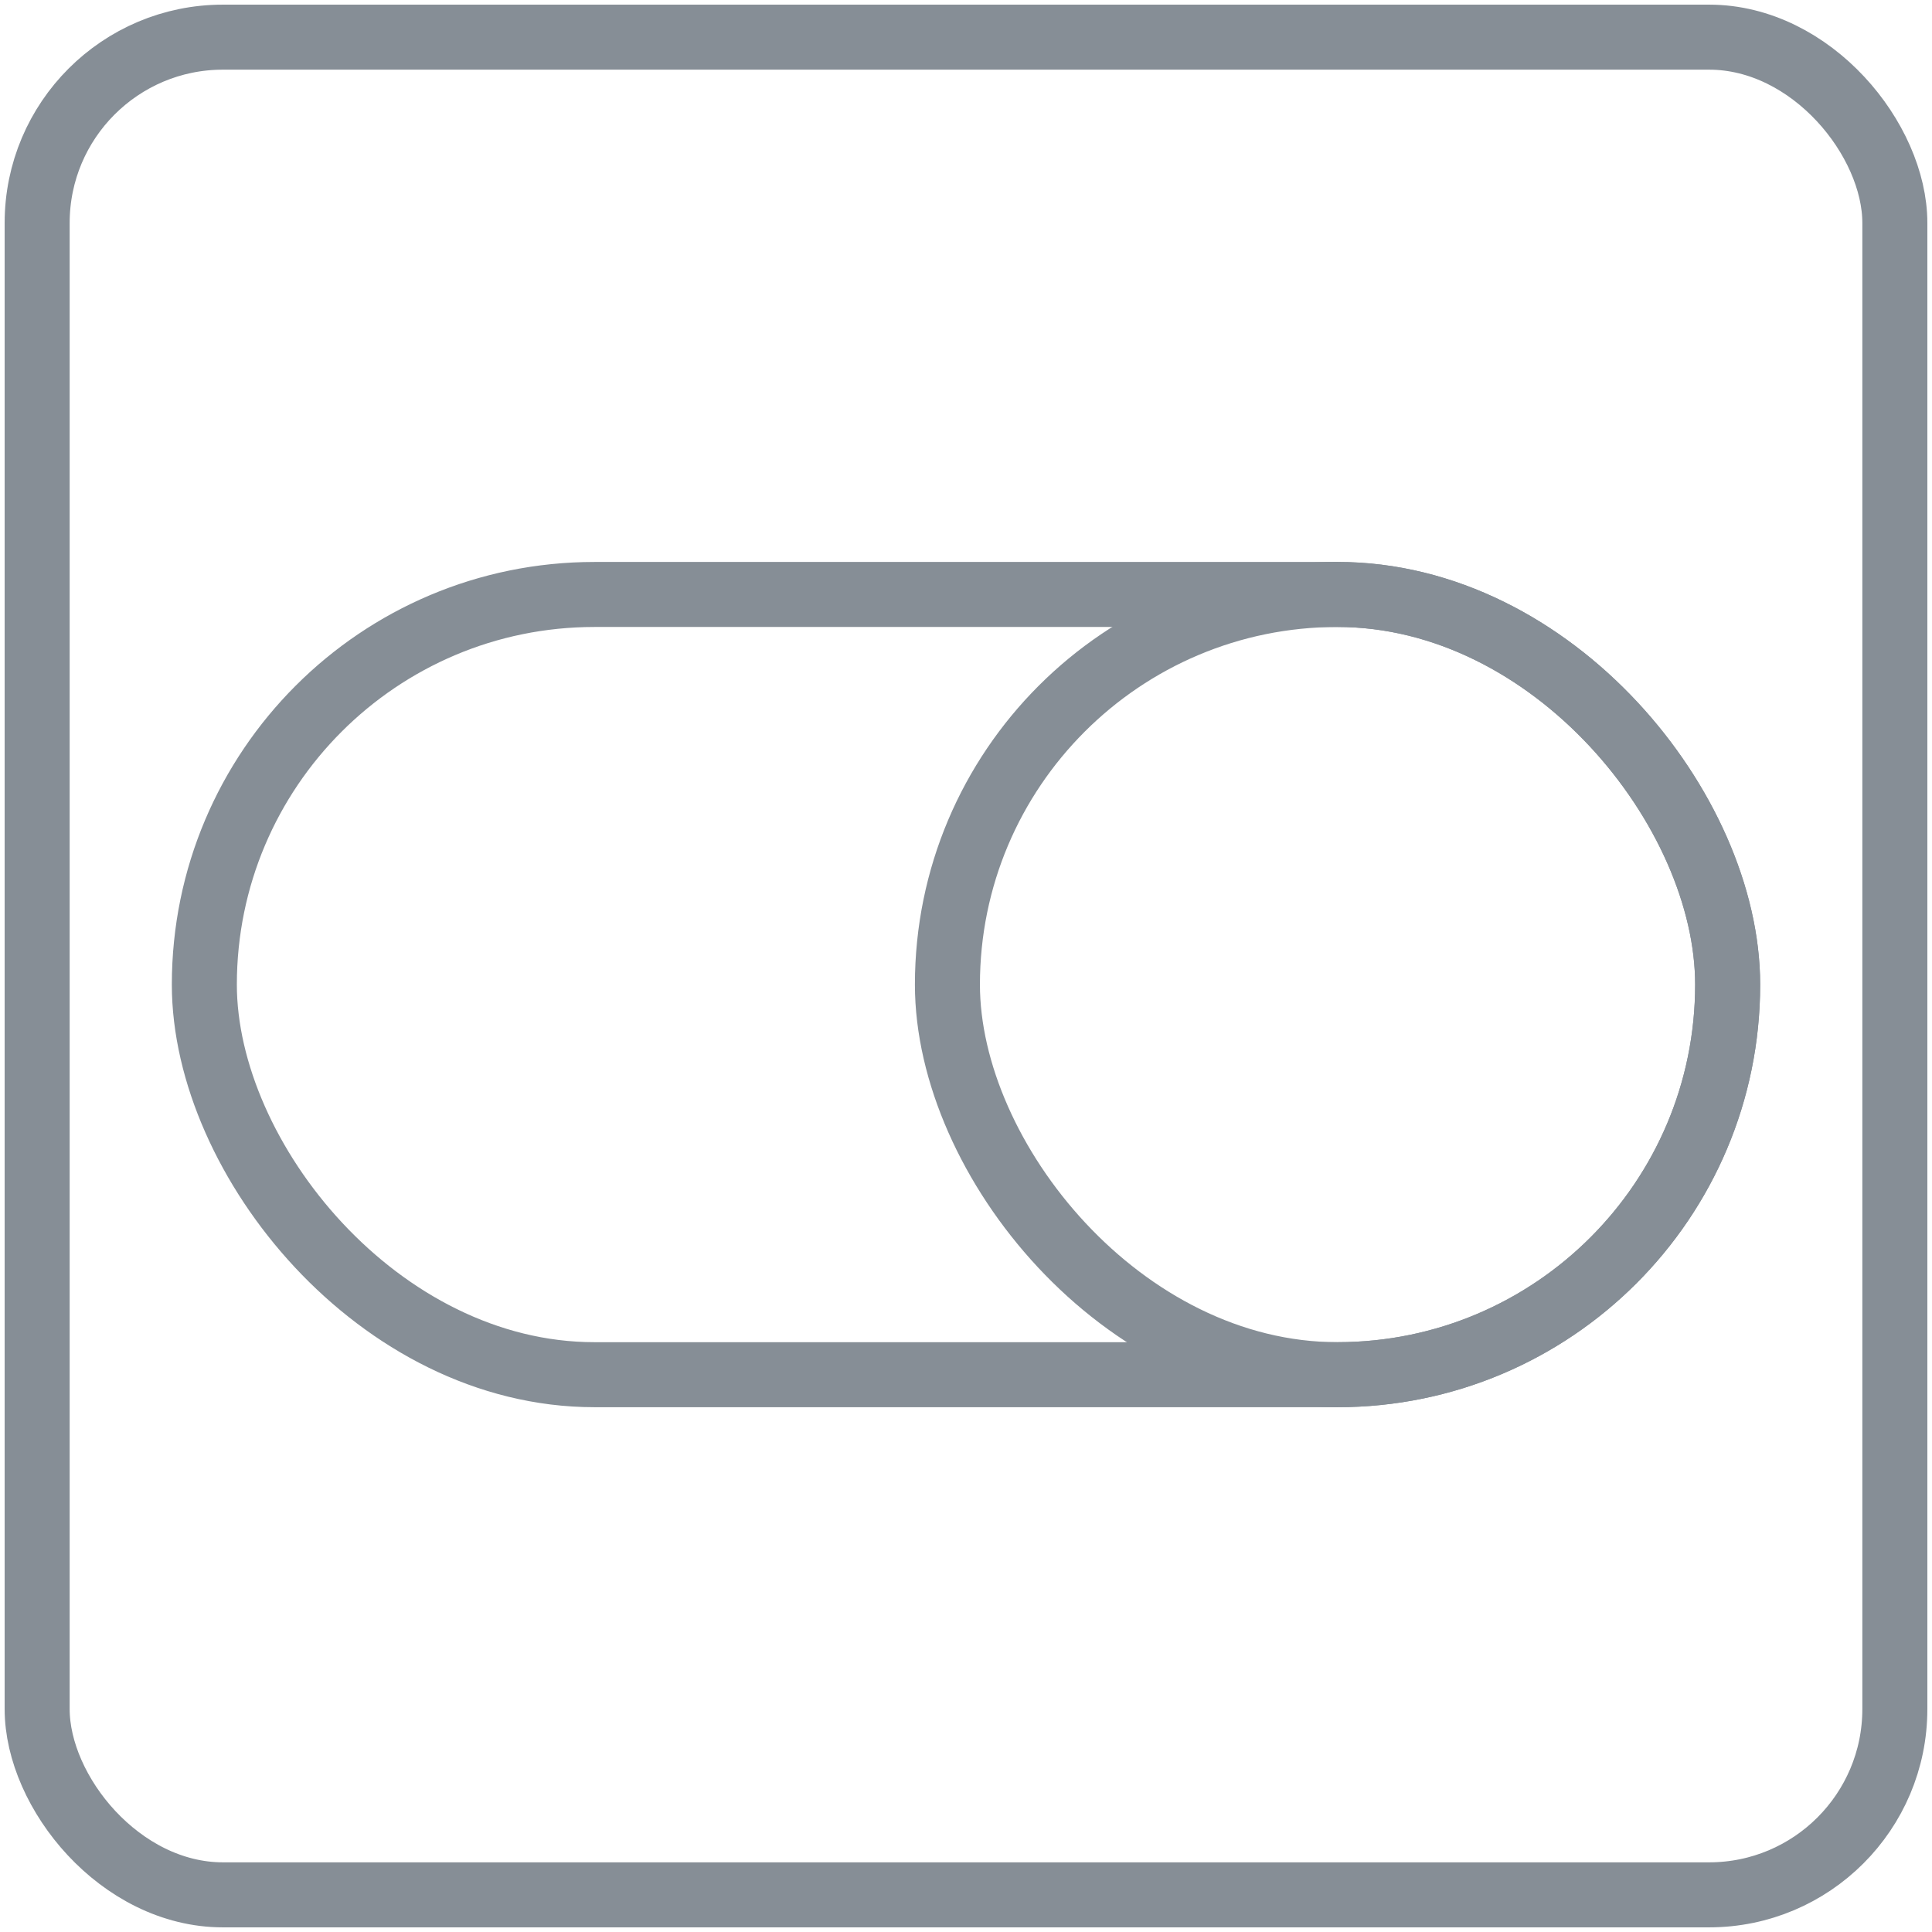 <?xml version="1.0" encoding="UTF-8"?>
<svg width="104px" height="104px" viewBox="0 0 104 104" version="1.1" xmlns="http://www.w3.org/2000/svg" xmlns:xlink="http://www.w3.org/1999/xlink">
    <!-- Generator: Sketch 46 (44423) - http://www.bohemiancoding.com/sketch -->
    <title>interface-1</title>
    <desc>Created with Sketch.</desc>
    <defs></defs>
    <g id="ALL" stroke="none" stroke-width="1" fill="none" fill-rule="evenodd" stroke-linecap="round" stroke-linejoin="round">
        <g id="Secondary" transform="translate(-416, -1062)" stroke="#868E96" stroke-width="3.5">
            <g id="interface-1" transform="translate(418, 1064)">
                <rect id="Layer-1" x="0" y="0" width="100" height="100" rx="10"></rect>
                <rect id="Layer-2" x="9" y="30" width="82" height="42" rx="21"></rect>
                <rect id="Layer-3" x="49" y="30" width="42" height="42" rx="21"></rect>
            </g>
        </g>
    </g>
</svg>